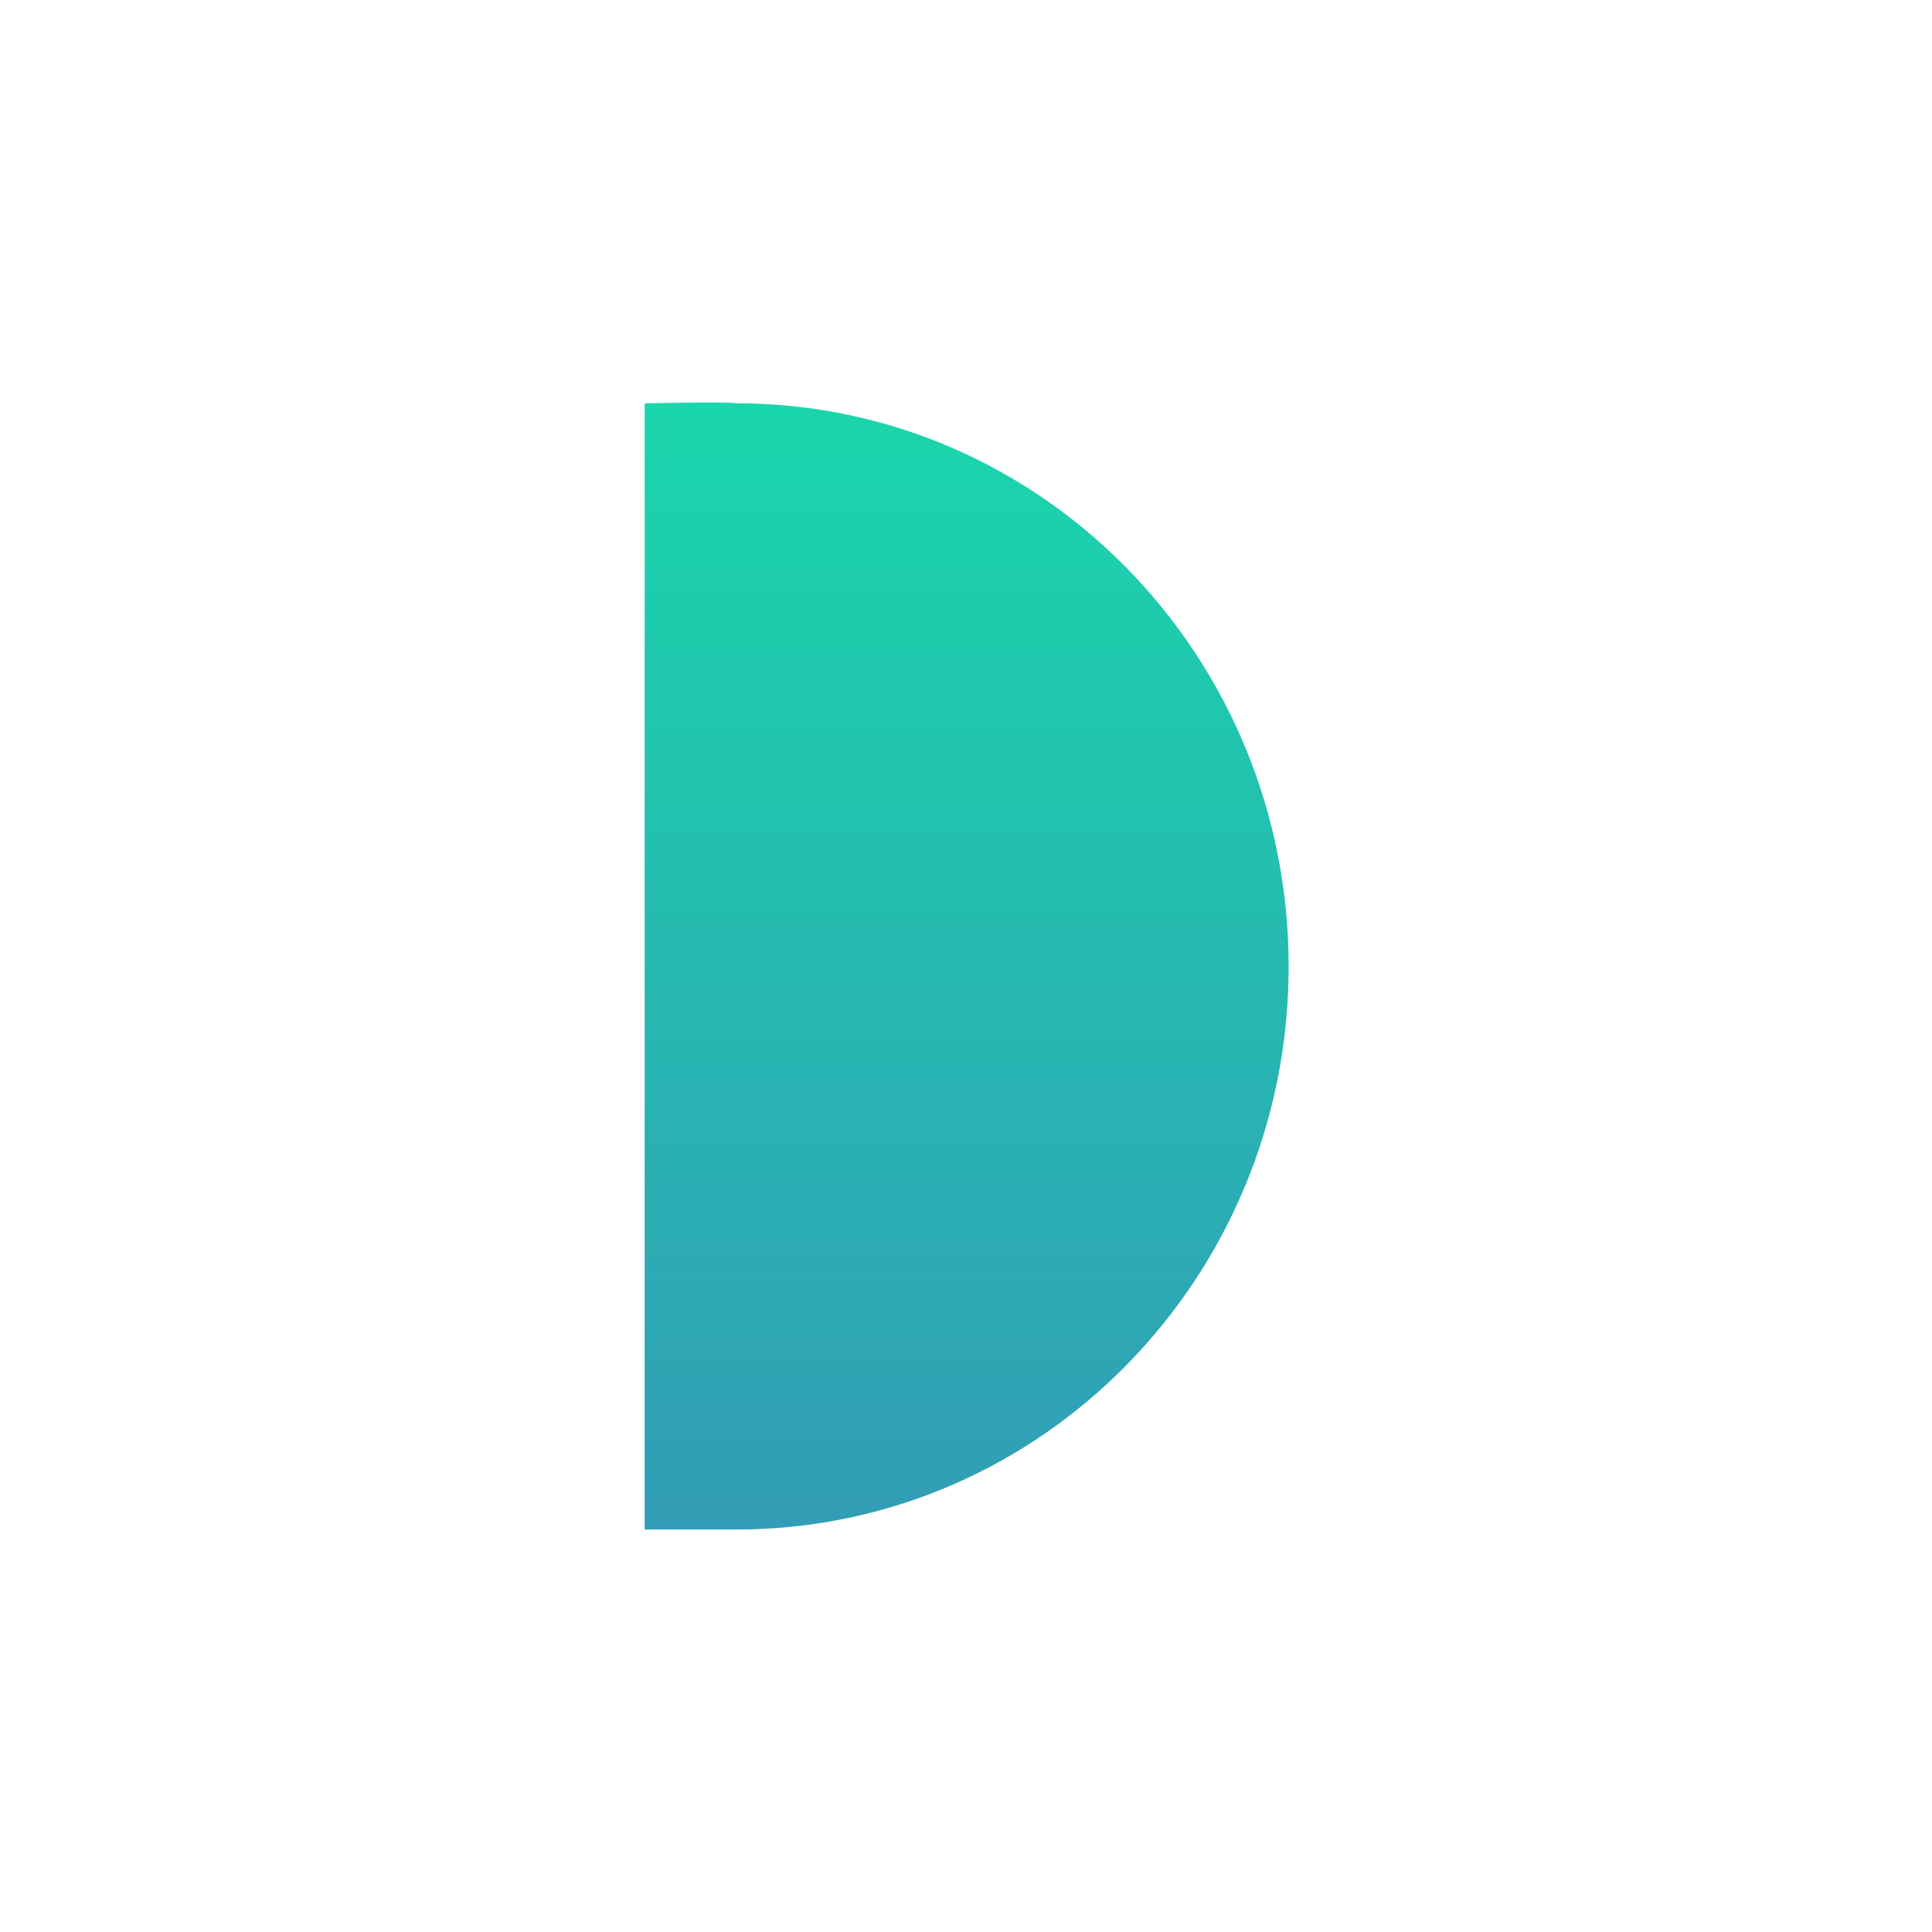 <svg xmlns="http://www.w3.org/2000/svg" width="24" height="24" version="1.1">
 <defs>
  <style id="current-color-scheme" type="text/css">
    .ColorScheme-Text { color: #d3dae3; } .ColorScheme-Highlight { color:#5294e2; }
  </style>
  <linearGradient id="fitdance" x1="0%" x2="0%" y1="0%" y2="100%">
    <stop offset="0%" style="stop-color:#1AD6AB; stop-opacity:1"/>
    <stop offset="100%" style="stop-color:#329DB6; stop-opacity:1"/>
  </linearGradient>
 </defs>
  <path fill="url(#fitdance)" class="ColorScheme-Text" d="M 4.008 1.01 L 4.008 2.176 L 4.008 2.299 L 4.008 13.717 L 4.008 13.834 L 4.008 15 L 5.15 15 C 8.937 15 12.008 11.869 12.008 8.006 C 12.008 4.143 8.937 1.01 5.15 1.01 C 5.071 0.988 4.008 1.01 4.008 1.01 z" transform="translate(4 4)"/>
</svg>

